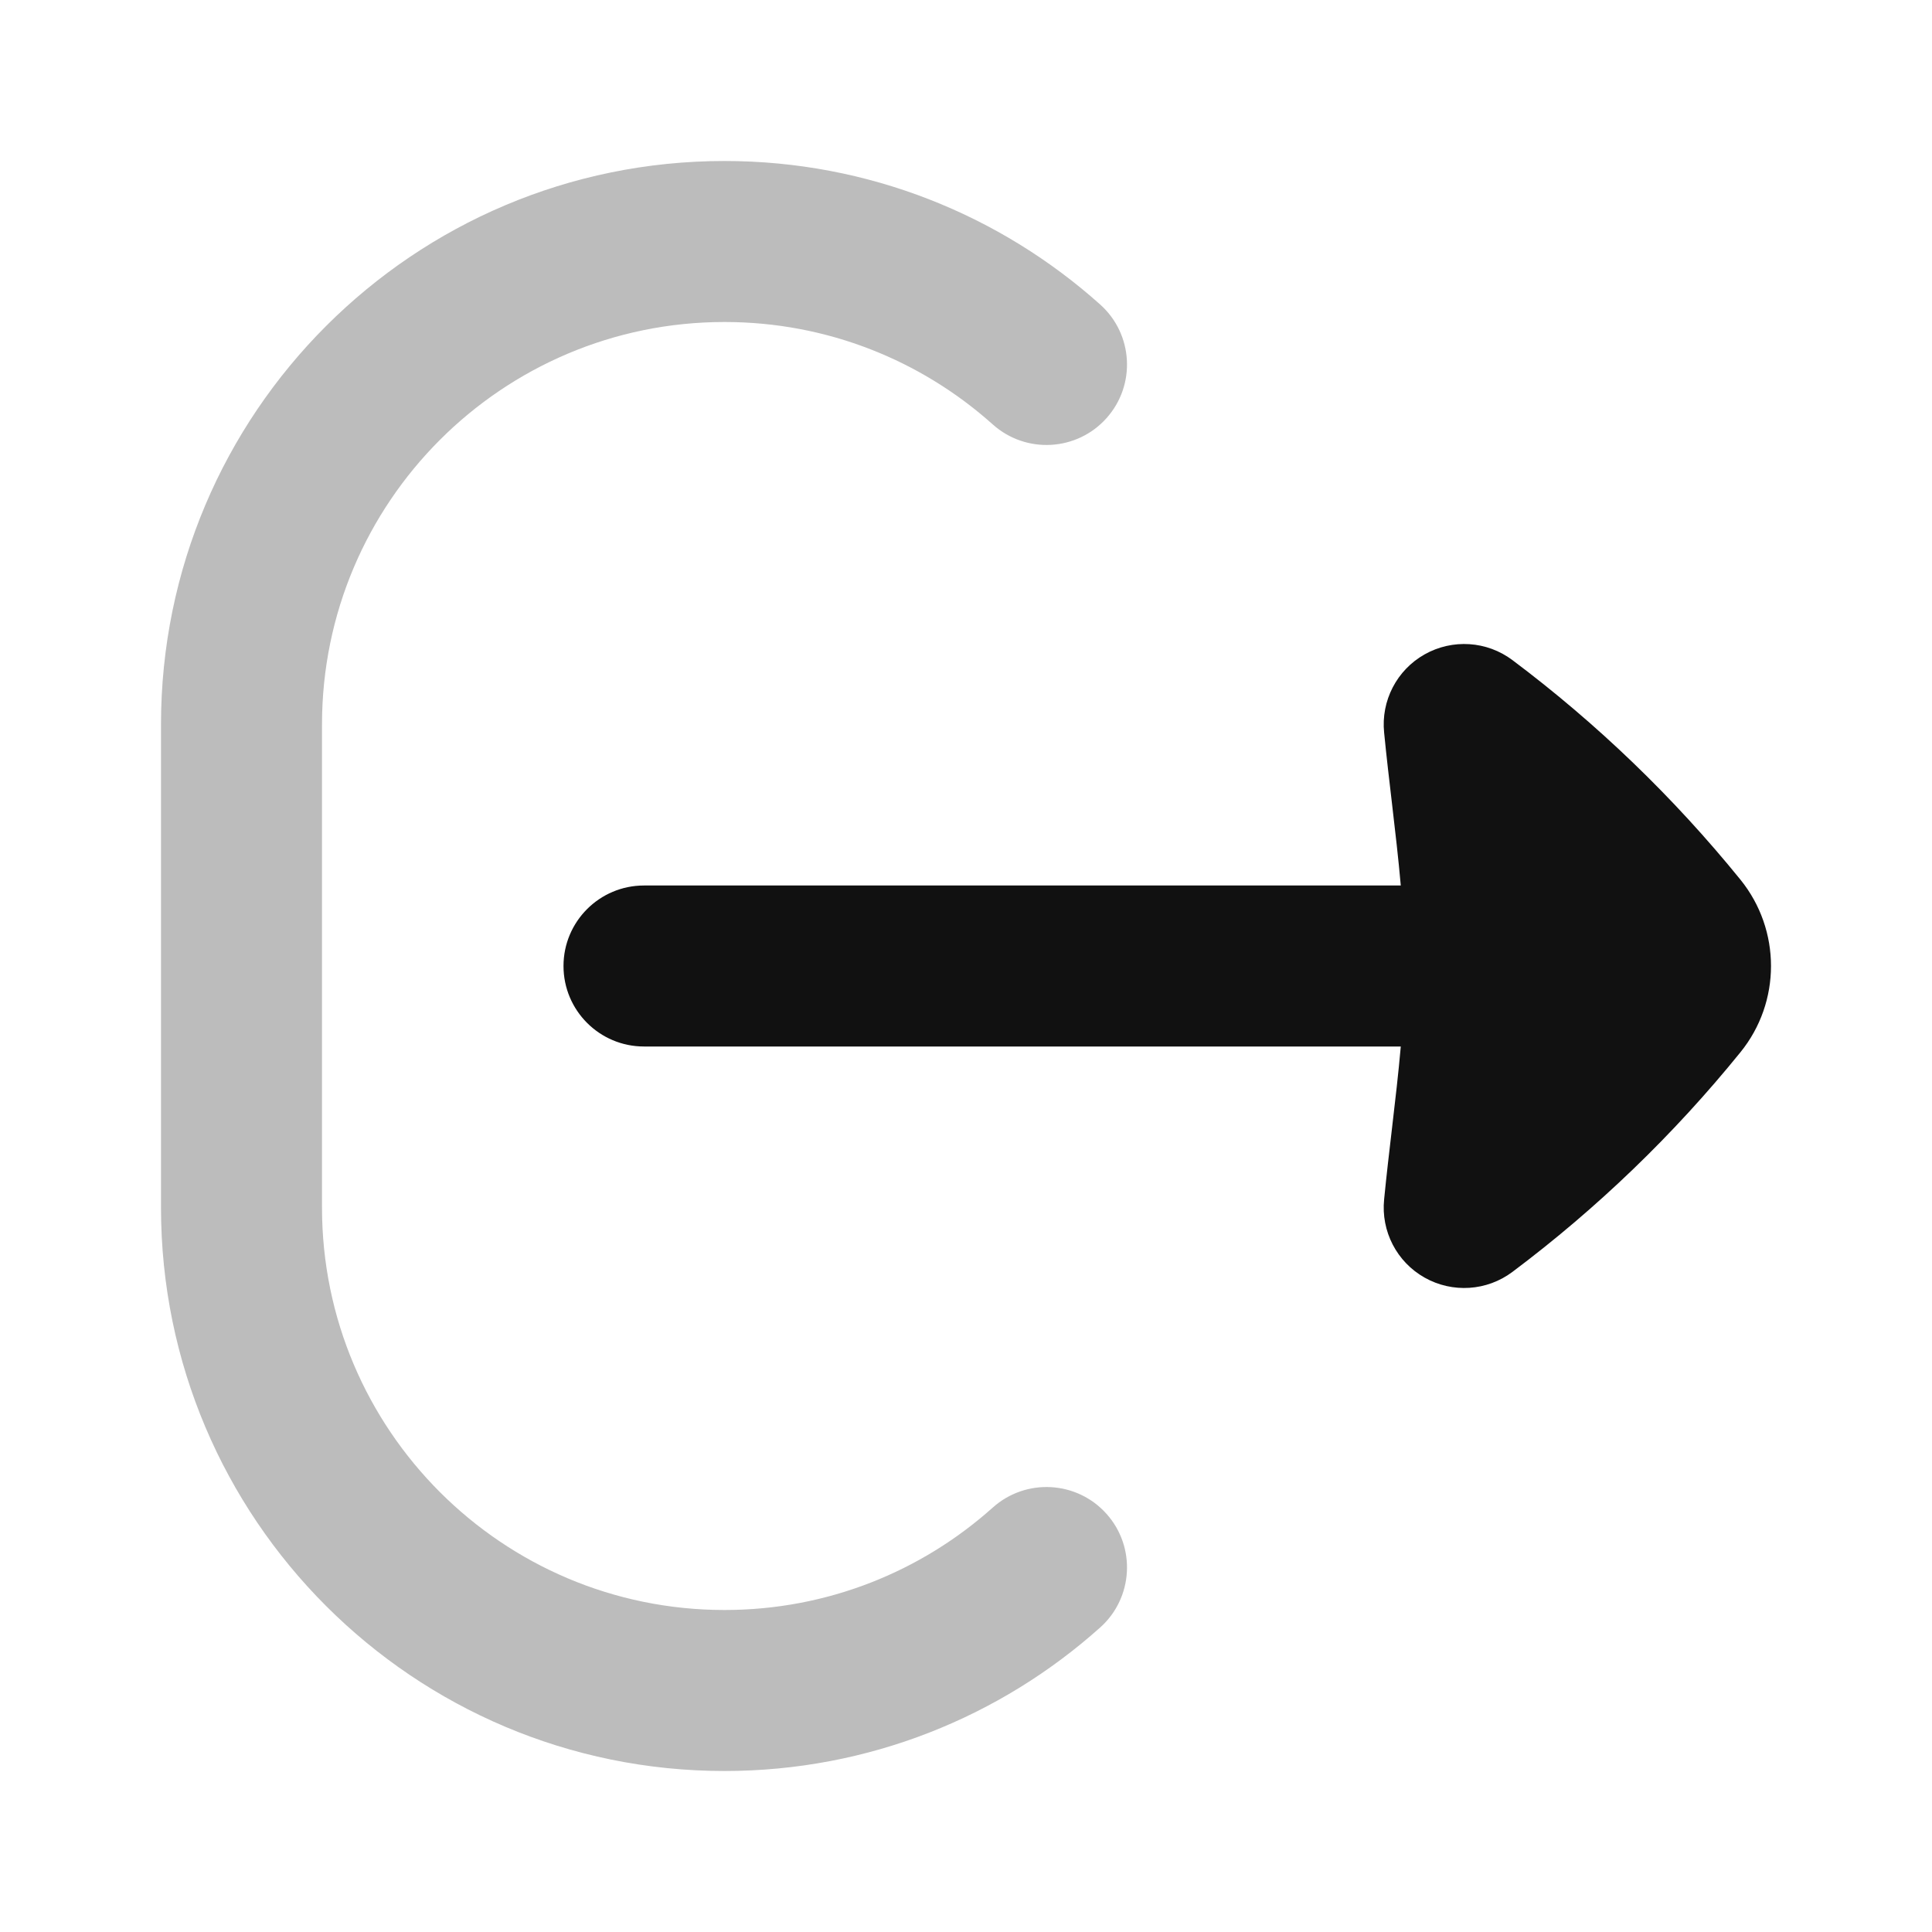 <svg width="24" height="24" viewBox="0 0 24 24" fill="none" xmlns="http://www.w3.org/2000/svg">
<path opacity="0.28" d="M9 2C5.134 2 2 5.134 2 9V15C2 18.866 5.134 22 9 22C10.792 22 12.429 21.325 13.667 20.217C14.078 19.849 14.114 19.217 13.745 18.805C13.377 18.394 12.745 18.359 12.333 18.727C11.448 19.519 10.281 20 9 20C6.239 20 4 17.761 4 15V9C4 6.239 6.239 4 9 4C10.281 4 11.448 4.481 12.333 5.273C12.745 5.641 13.377 5.606 13.745 5.195C14.114 4.783 14.078 4.151 13.667 3.783C12.429 2.675 10.792 2 9 2Z" fill="#111111"/>
<path d="M18.788 8.2C18.471 7.962 18.043 7.934 17.697 8.129C17.351 8.324 17.154 8.705 17.194 9.1C17.224 9.408 17.259 9.701 17.292 9.984C17.333 10.334 17.372 10.67 17.401 11H8C7.448 11 7 11.448 7 12C7 12.552 7.448 13 8 13H17.401C17.372 13.33 17.333 13.666 17.292 14.015C17.259 14.299 17.224 14.592 17.194 14.9C17.154 15.295 17.351 15.676 17.697 15.871C18.043 16.066 18.471 16.038 18.788 15.8C19.841 15.01 20.792 14.094 21.619 13.073C21.873 12.761 22 12.38 22 12C22 11.62 21.873 11.239 21.62 10.927C20.792 9.906 19.841 8.99 18.788 8.2Z" fill="#111111"/>
</svg>
